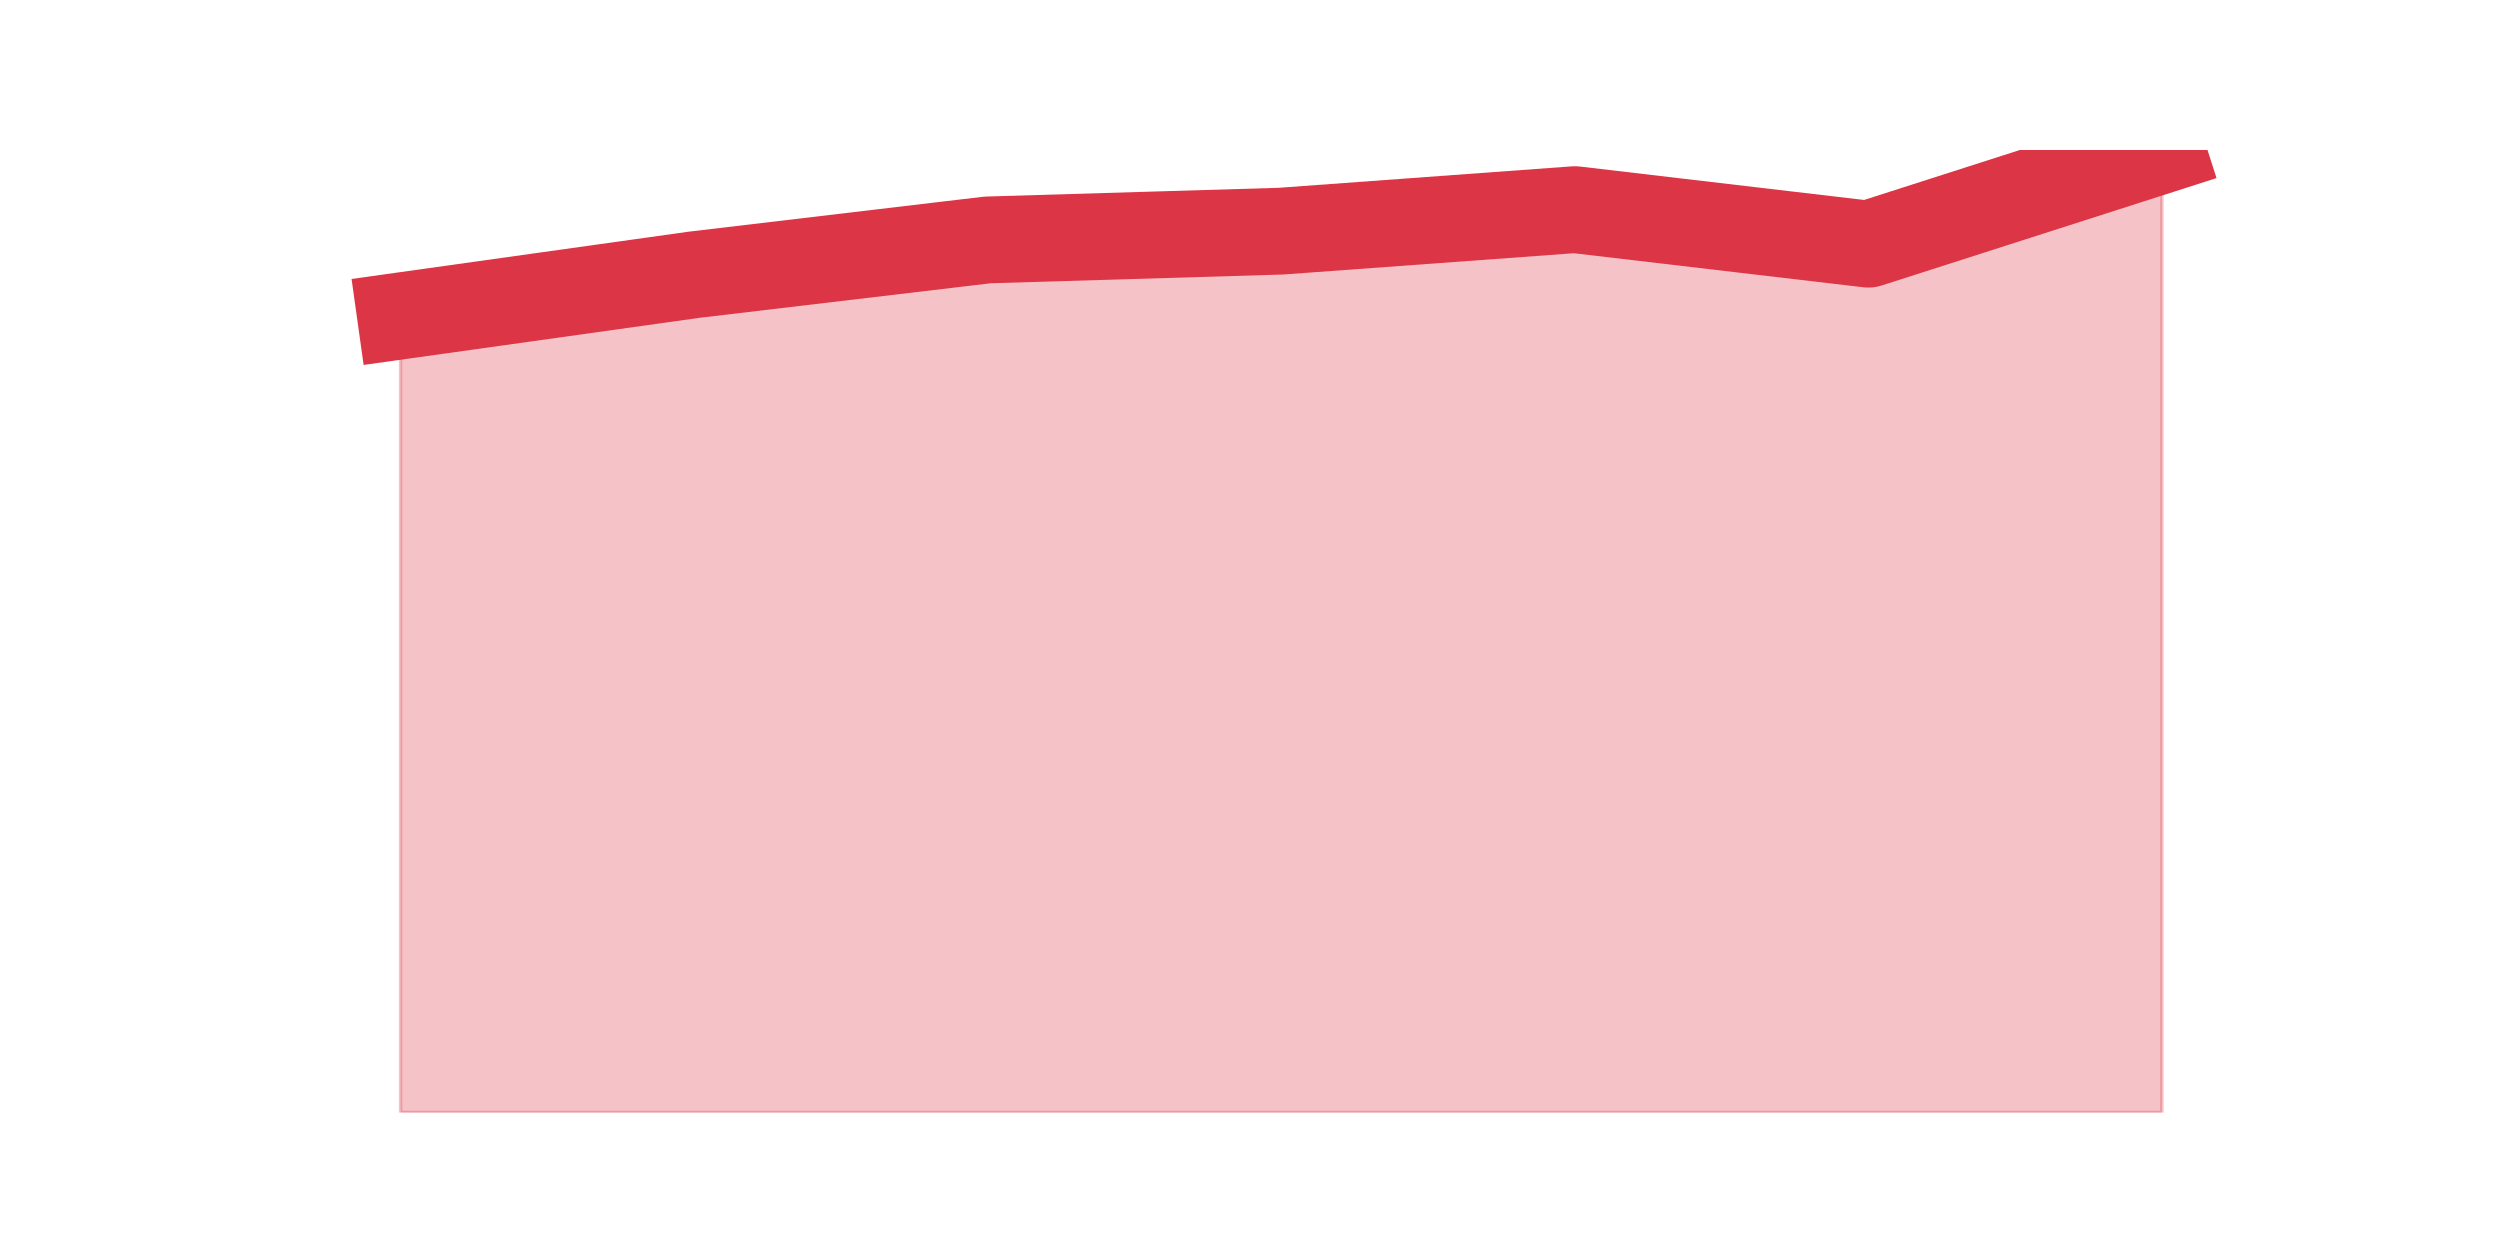 <?xml version="1.0" encoding="utf-8" standalone="no"?>
<!DOCTYPE svg PUBLIC "-//W3C//DTD SVG 1.1//EN"
  "http://www.w3.org/Graphics/SVG/1.1/DTD/svg11.dtd">
<svg height="360pt" version="1.1" viewBox="0 0 720 360" width="720pt" xmlns="http://www.w3.org/2000/svg" xmlns:xlink="http://www.w3.org/1999/xlink">
 <defs>
  <style type="text/css">*{stroke-linecap:butt;stroke-linejoin:round;}</style>
 </defs>
 <g id="figure_1">
  <g id="patch_1">
   <path d="M 0 360 
L 720 360 
L 720 0 
L 0 0 
z
" style="fill:none;"/>
  </g>
  <g id="axes_1">
   <g id="matplotlib.axis_1"/>
   <g id="matplotlib.axis_2"/>
   <g id="PolyCollection_1">
    <defs>
     <path d="M 115.364 -269.016 
L 115.364 -39.6 
L 199.909 -39.6 
L 284.455 -39.6 
L 369 -39.6 
L 453.545 -39.6 
L 538.091 -39.6 
L 622.636 -39.6 
L 622.636 -316.8 
L 622.636 -316.8 
L 538.091 -289.682 
L 453.545 -299.622 
L 369 -293.431 
L 284.455 -290.902 
L 199.909 -280.875 
L 115.364 -269.016 
z
" id="me6c9018ee3" style="stroke:#dc3545;stroke-opacity:0.3;"/>
    </defs>
    <g clip-path="url(#p6bf63df7bd)">
     <use style="fill:#dc3545;fill-opacity:0.3;stroke:#dc3545;stroke-opacity:0.3;" x="0" xlink:href="#me6c9018ee3" y="360"/>
    </g>
   </g>
   <g id="line2d_1">
    <path clip-path="url(#p6bf63df7bd)" d="M 115.364 90.984 
L 199.909 79.125 
L 284.455 69.098 
L 369 66.569 
L 453.545 60.378 
L 538.091 70.318 
L 622.636 43.2 
" style="fill:none;stroke:#dc3545;stroke-linecap:square;stroke-width:25;"/>
   </g>
  </g>
 </g>
 <defs>
  <clipPath id="p6bf63df7bd">
   <rect height="277.2" width="558" x="90" y="43.2"/>
  </clipPath>
 </defs>
</svg>
